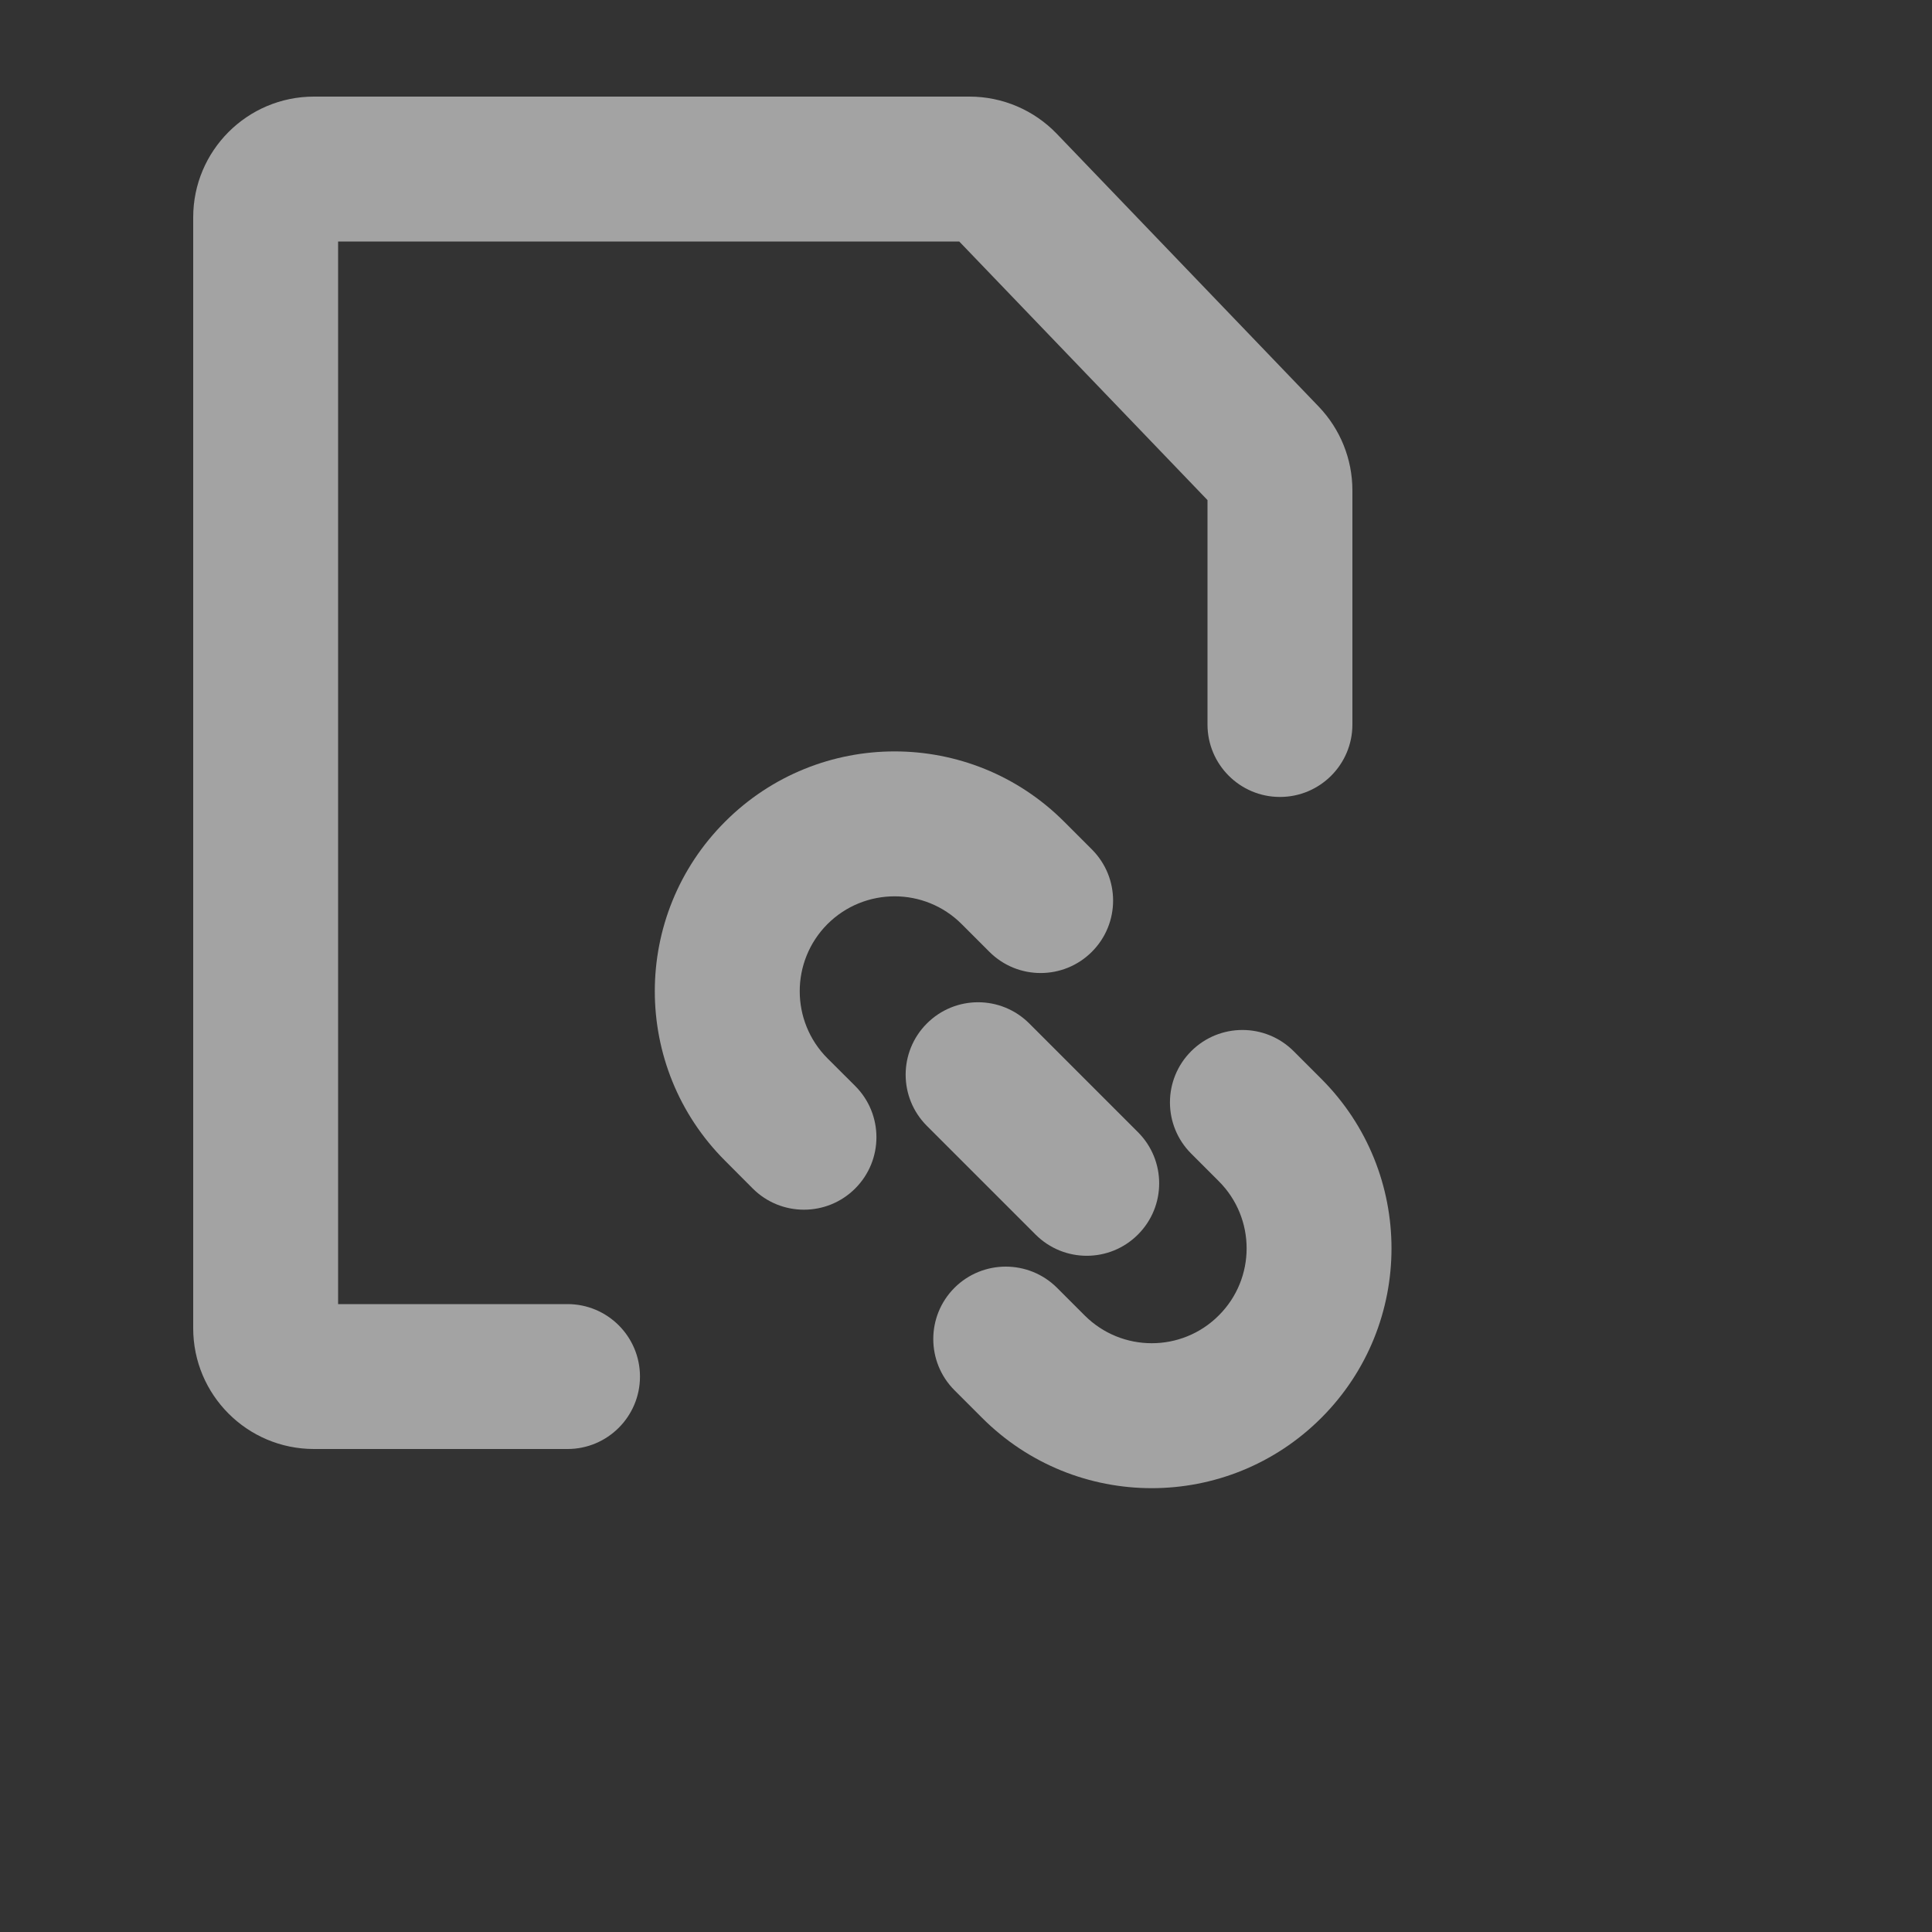 <svg width="20" height="20" viewBox="0 0 20 20" fill="none" xmlns="http://www.w3.org/2000/svg">
<rect x="0" y="0" width="20" height="20" fill="#333333" stroke="none"/>
<g id="IconContent">
<g id="Union">
<path d="M3.5 2.5V13.5H5.875C6.289 13.5 6.625 13.836 6.625 14.25C6.625 14.664 6.289 15 5.875 15H3.25C2.56 15 2 14.44 2 13.75V2.25C2 1.56 2.56 1 3.25 1H10.037C10.377 1 10.703 1.139 10.939 1.384L13.652 4.21C13.875 4.443 14 4.753 14 5.076V7.5C14 7.914 13.664 8.25 13.25 8.25C12.836 8.25 12.5 7.914 12.5 7.5V5.177L9.93 2.5H3.5Z" fill="white" fill-opacity="0.55"/>
<path d="M12.331 10.882C12.624 10.589 13.099 10.589 13.392 10.882L13.678 11.168C14.647 12.137 14.647 13.709 13.678 14.678C12.708 15.648 11.137 15.648 10.167 14.678L9.881 14.392C9.588 14.099 9.588 13.624 9.881 13.331C10.174 13.039 10.649 13.039 10.942 13.331L11.228 13.617C11.612 14.001 12.234 14.001 12.617 13.617C13.001 13.234 13.001 12.612 12.617 12.228L12.331 11.942C12.038 11.649 12.038 11.175 12.331 10.882Z" fill="white" fill-opacity="0.55"/>
<path d="M8.853 12.303C9.146 12.01 9.146 11.535 8.853 11.242L8.566 10.956C8.183 10.572 8.183 9.95 8.566 9.566C8.95 9.183 9.572 9.183 9.955 9.566L10.242 9.853C10.535 10.146 11.01 10.146 11.303 9.853C11.596 9.56 11.596 9.086 11.303 8.793L11.016 8.506C10.047 7.536 8.475 7.536 7.506 8.506C6.536 9.475 6.536 11.047 7.506 12.016L7.792 12.303C8.085 12.596 8.56 12.596 8.853 12.303Z" fill="white" fill-opacity="0.55"/>
<path d="M9.595 11.655C9.302 11.362 9.302 10.888 9.595 10.595C9.888 10.302 10.362 10.302 10.655 10.595L11.78 11.72C12.073 12.013 12.073 12.487 11.78 12.78C11.487 13.073 11.013 13.073 10.72 12.78L9.595 11.655Z" fill="white" fill-opacity="0.55"/>
</g>
</g>
</svg>
